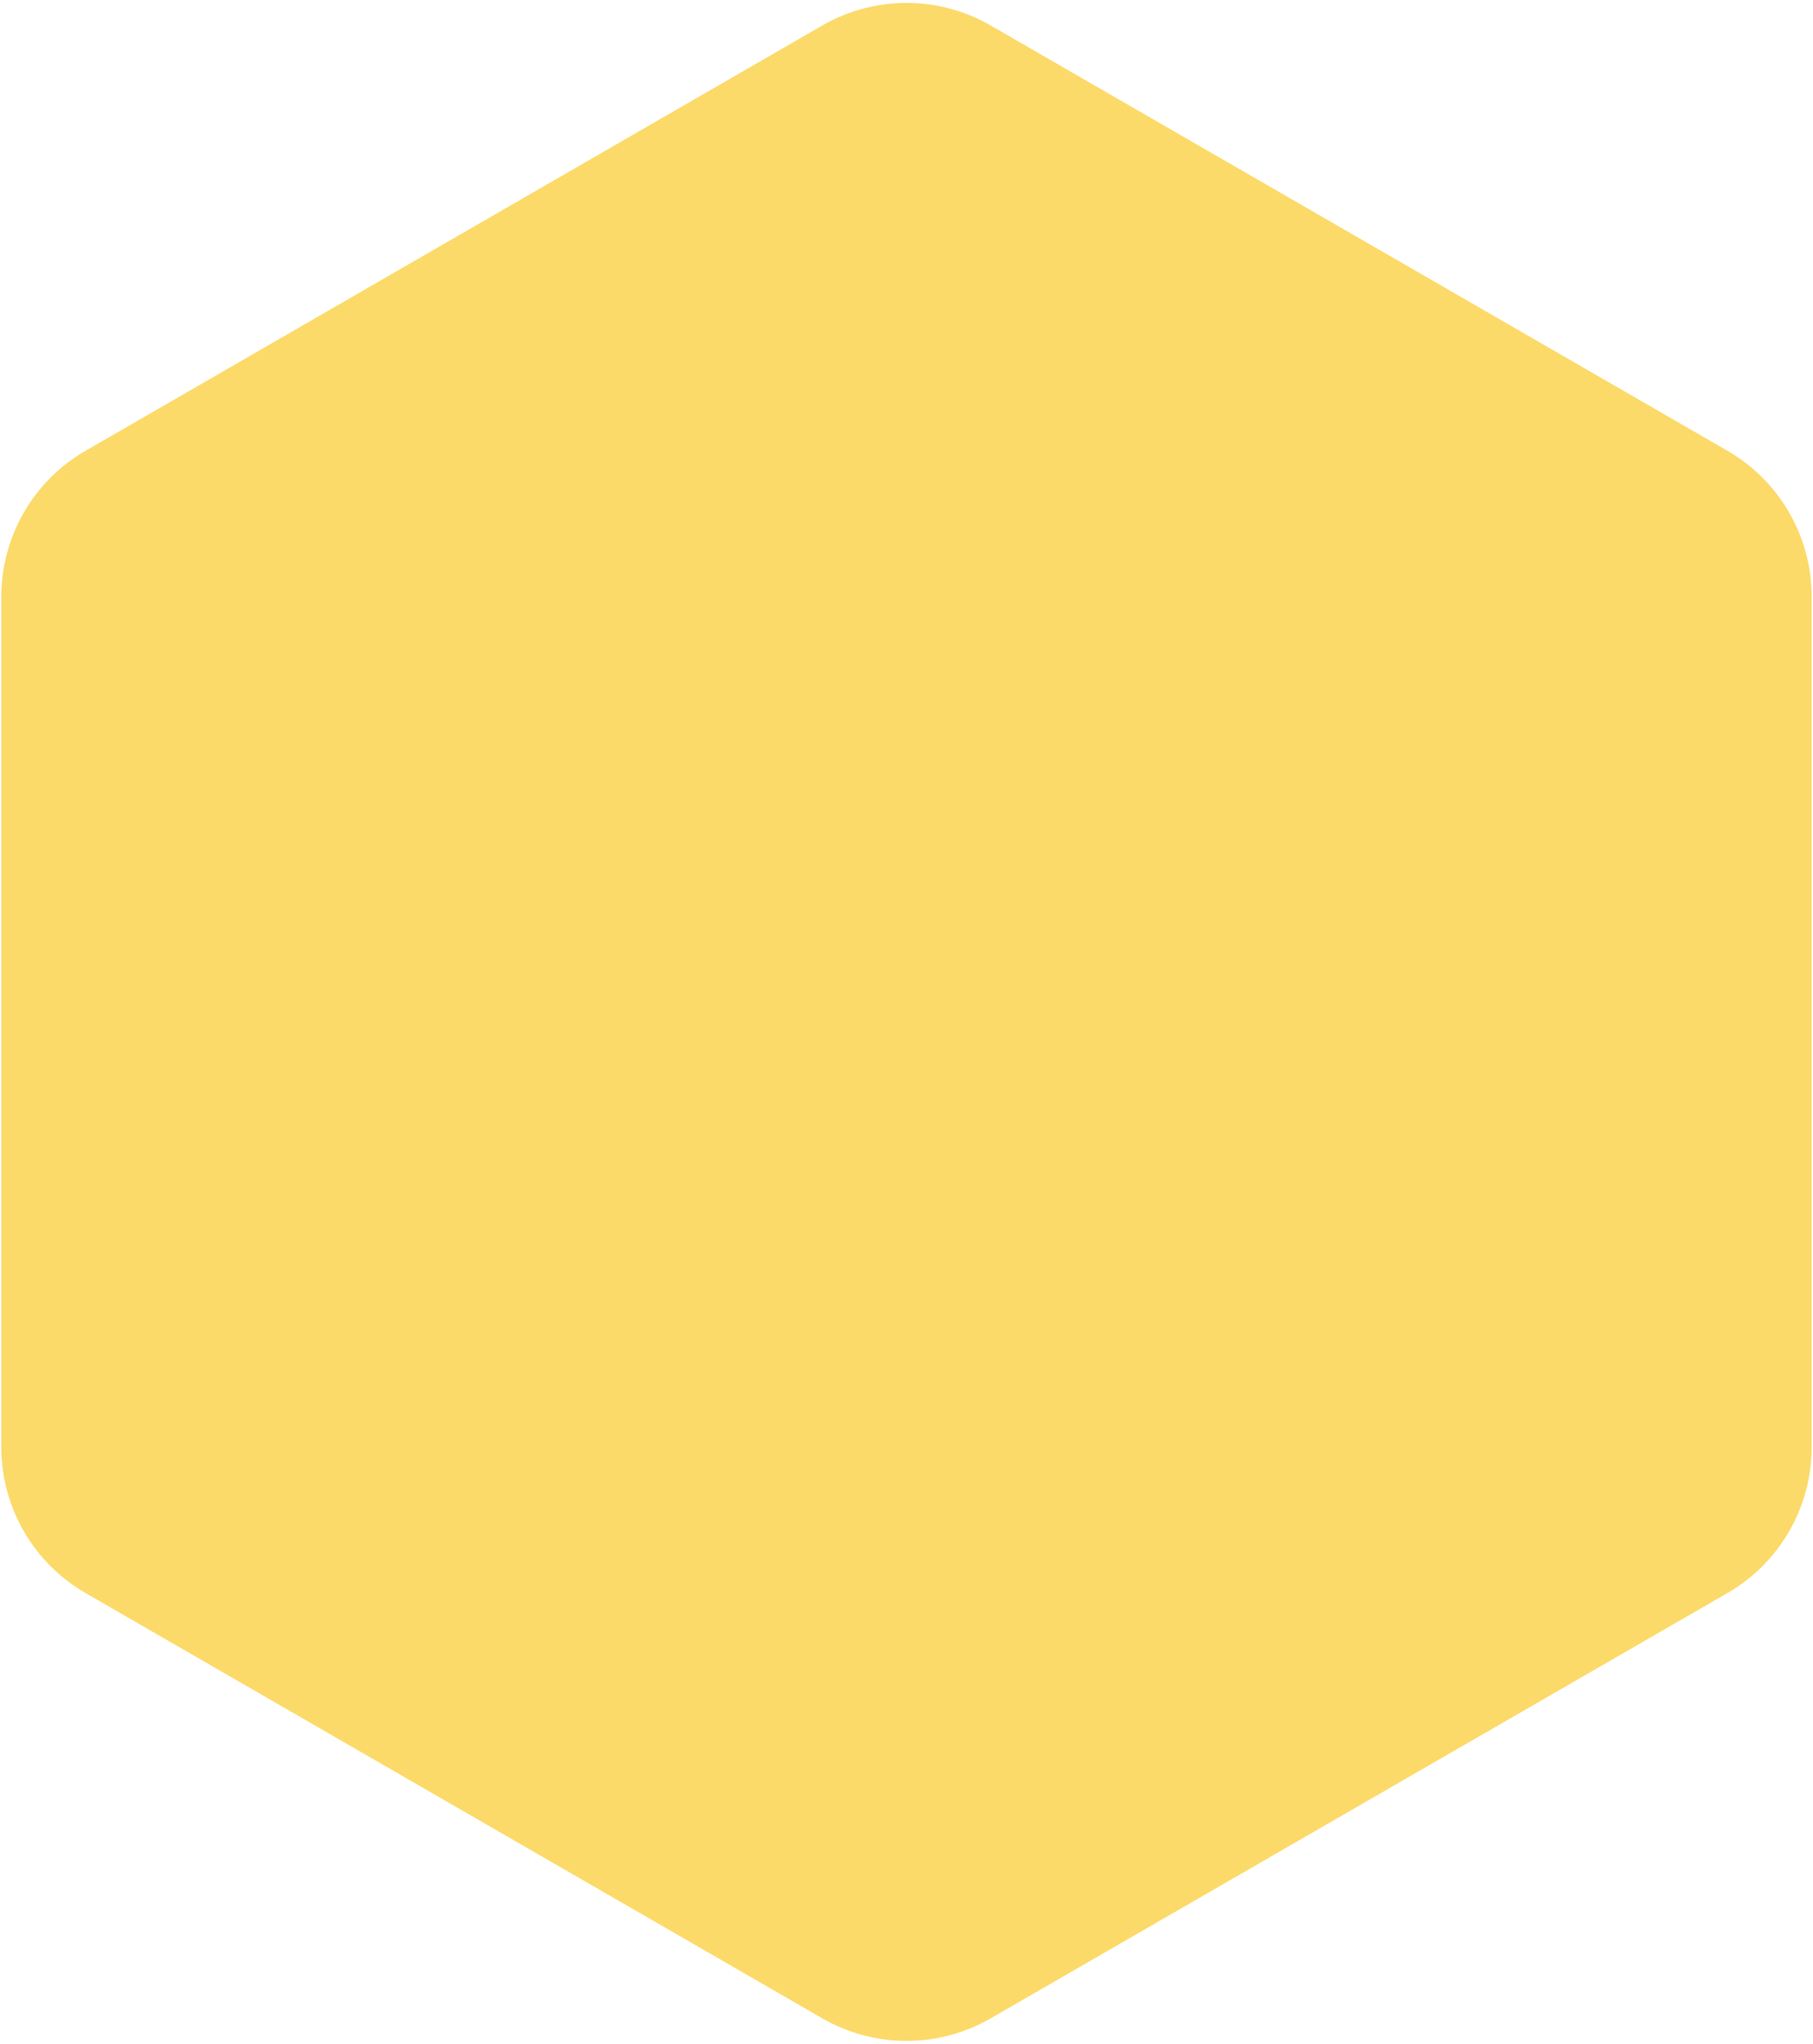 <svg width="549" height="619" viewBox="0 0 549 619" fill="none" xmlns="http://www.w3.org/2000/svg">
<path d="M249 7.722C264.779 -1.388 284.221 -1.388 300 7.722L523.097 136.528C538.877 145.638 548.597 162.474 548.597 180.695V438.305C548.597 456.526 538.877 473.362 523.097 482.472L300 611.278C284.221 620.388 264.779 620.388 249 611.278L25.903 482.472C10.123 473.362 0.403 456.526 0.403 438.305V180.695C0.403 162.474 10.123 145.638 25.903 136.528L249 7.722Z" fill="#FCDA69"/>
</svg>
